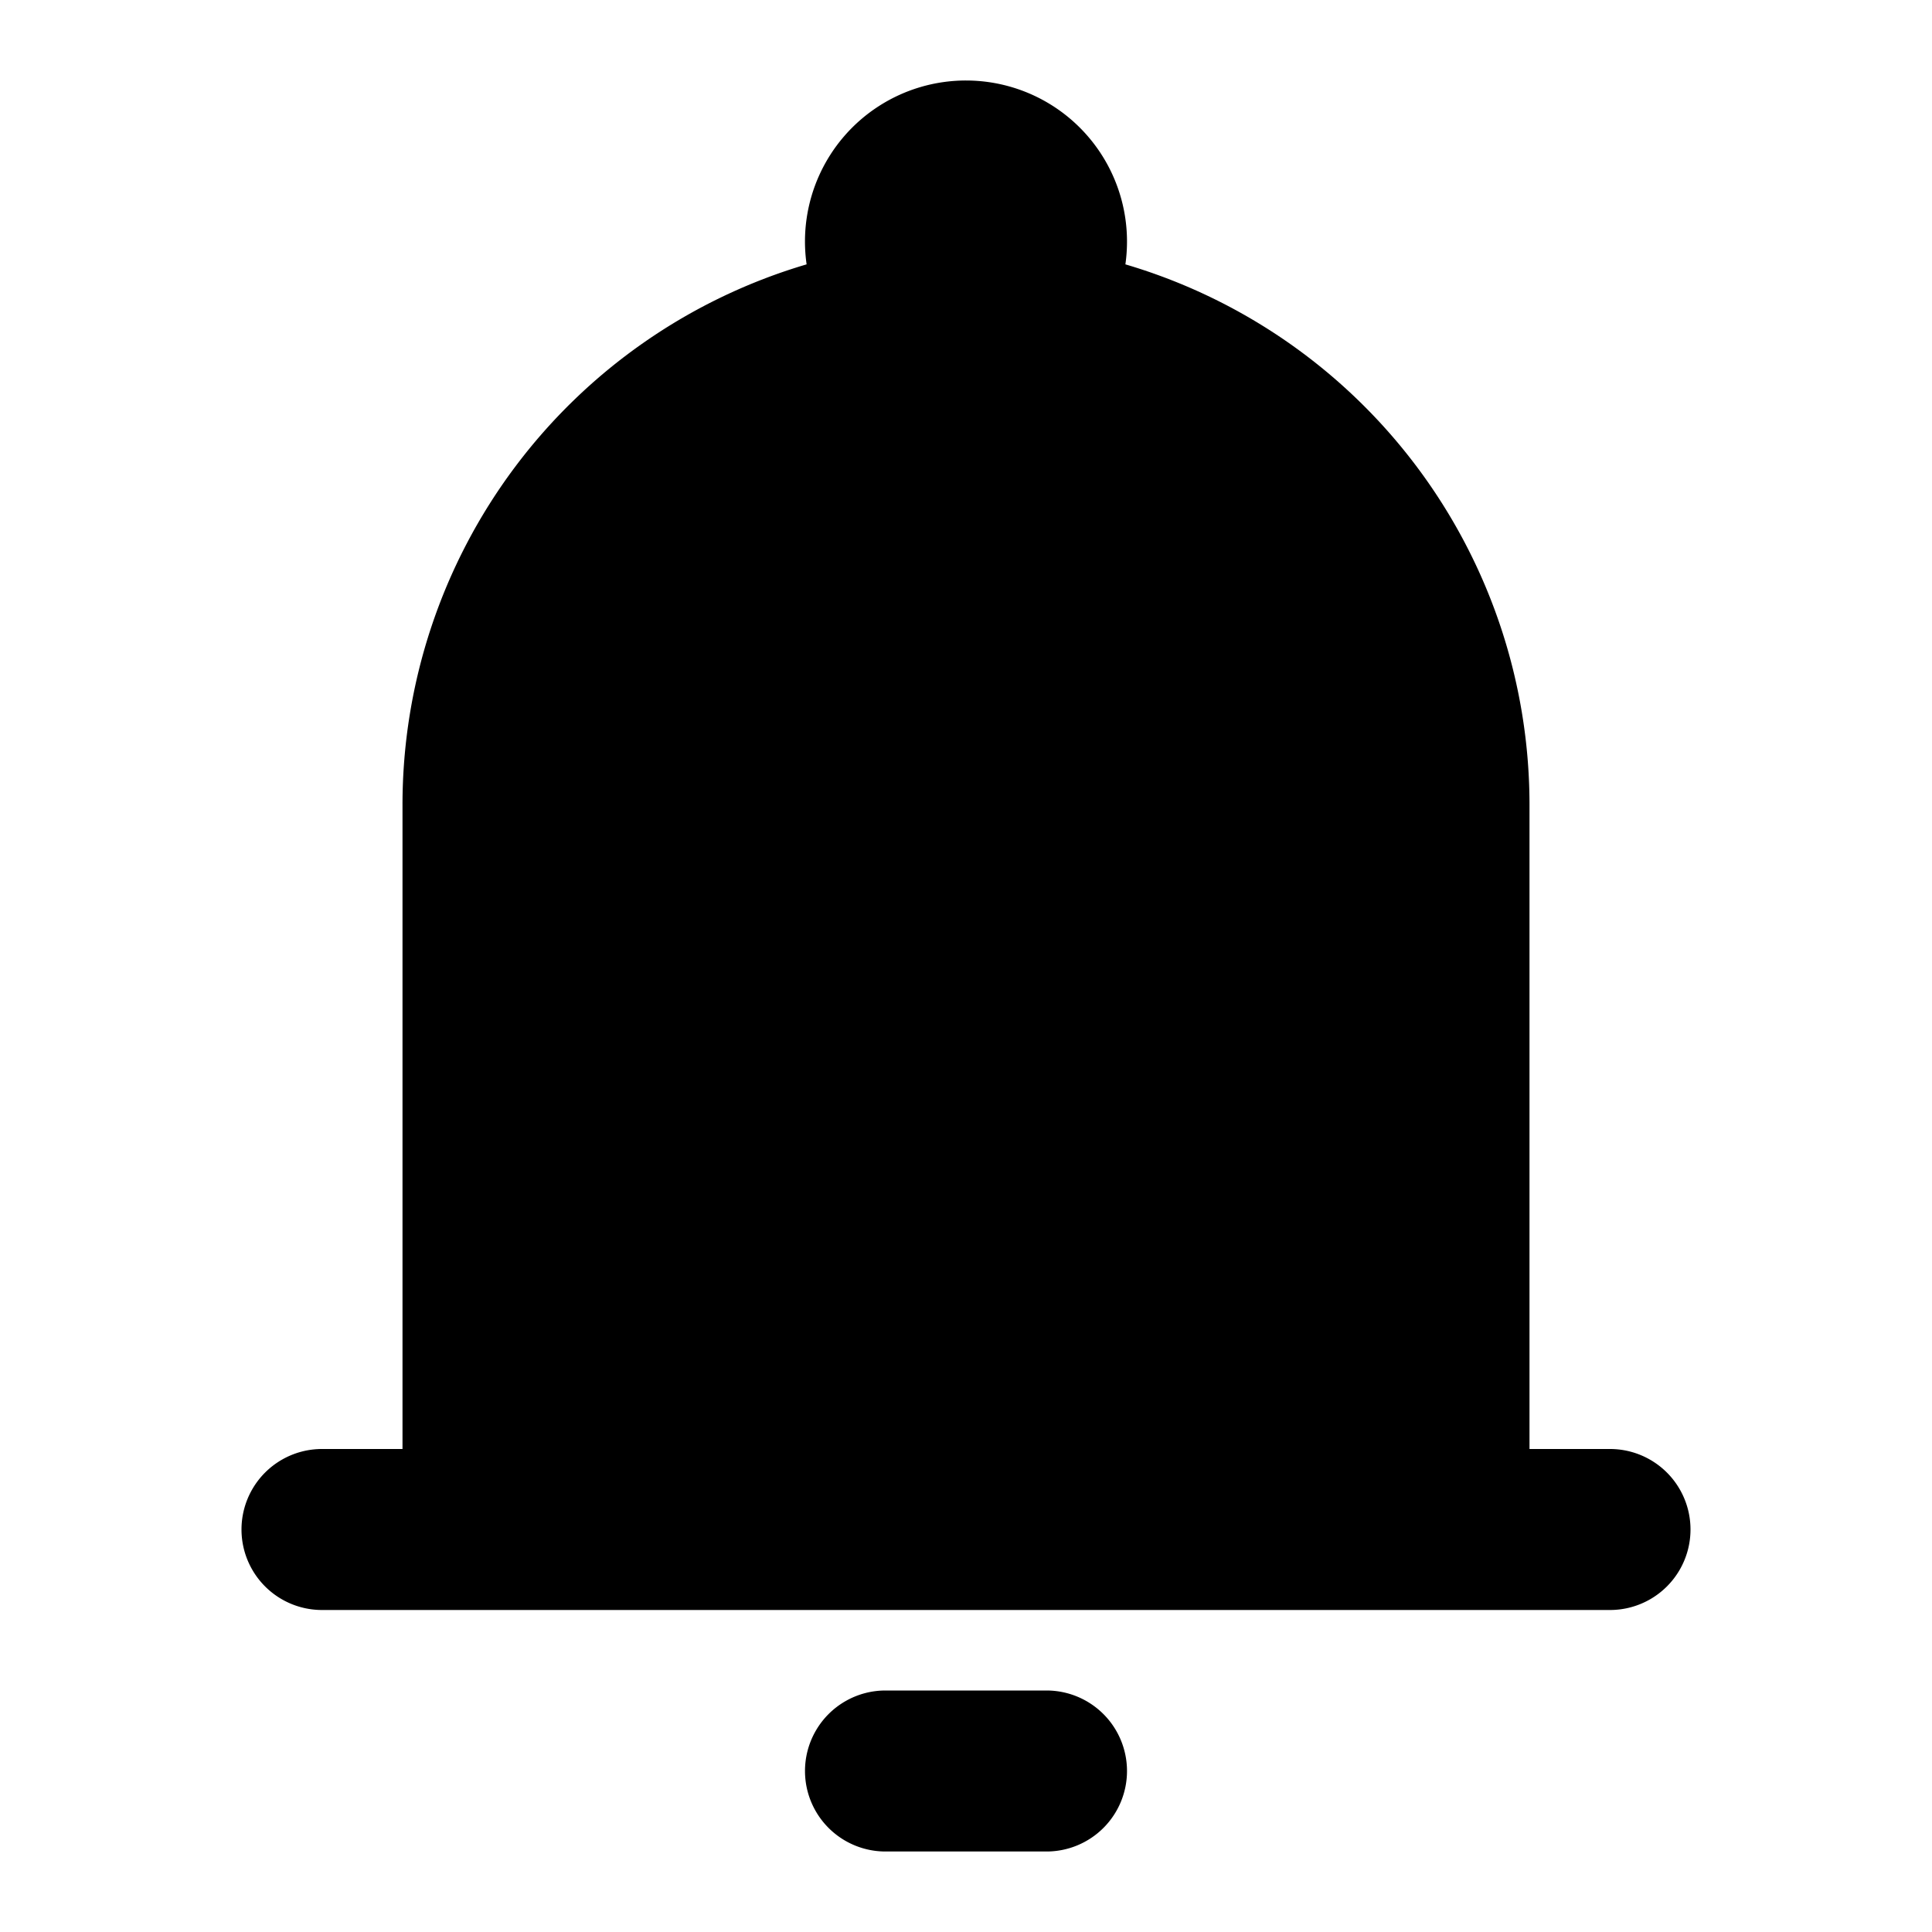 <svg xmlns="http://www.w3.org/2000/svg" width="1em" height="1em" viewBox="0 0 24 24"><path fill="currentColor" fill-rule="evenodd" d="M12 1a2 2 0 0 0-1.98 2.284A7 7 0 0 0 5 10v8H4a1 1 0 1 0 0 2h16a1 1 0 1 0 0-2h-1v-8a7 7 0 0 0-5.02-6.716Q14 3.144 14 3a2 2 0 0 0-2-2m2 21a1 1 0 0 1-1 1h-2a1 1 0 1 1 0-2h2a1 1 0 0 1 1 1" clip-rule="evenodd"/></svg>